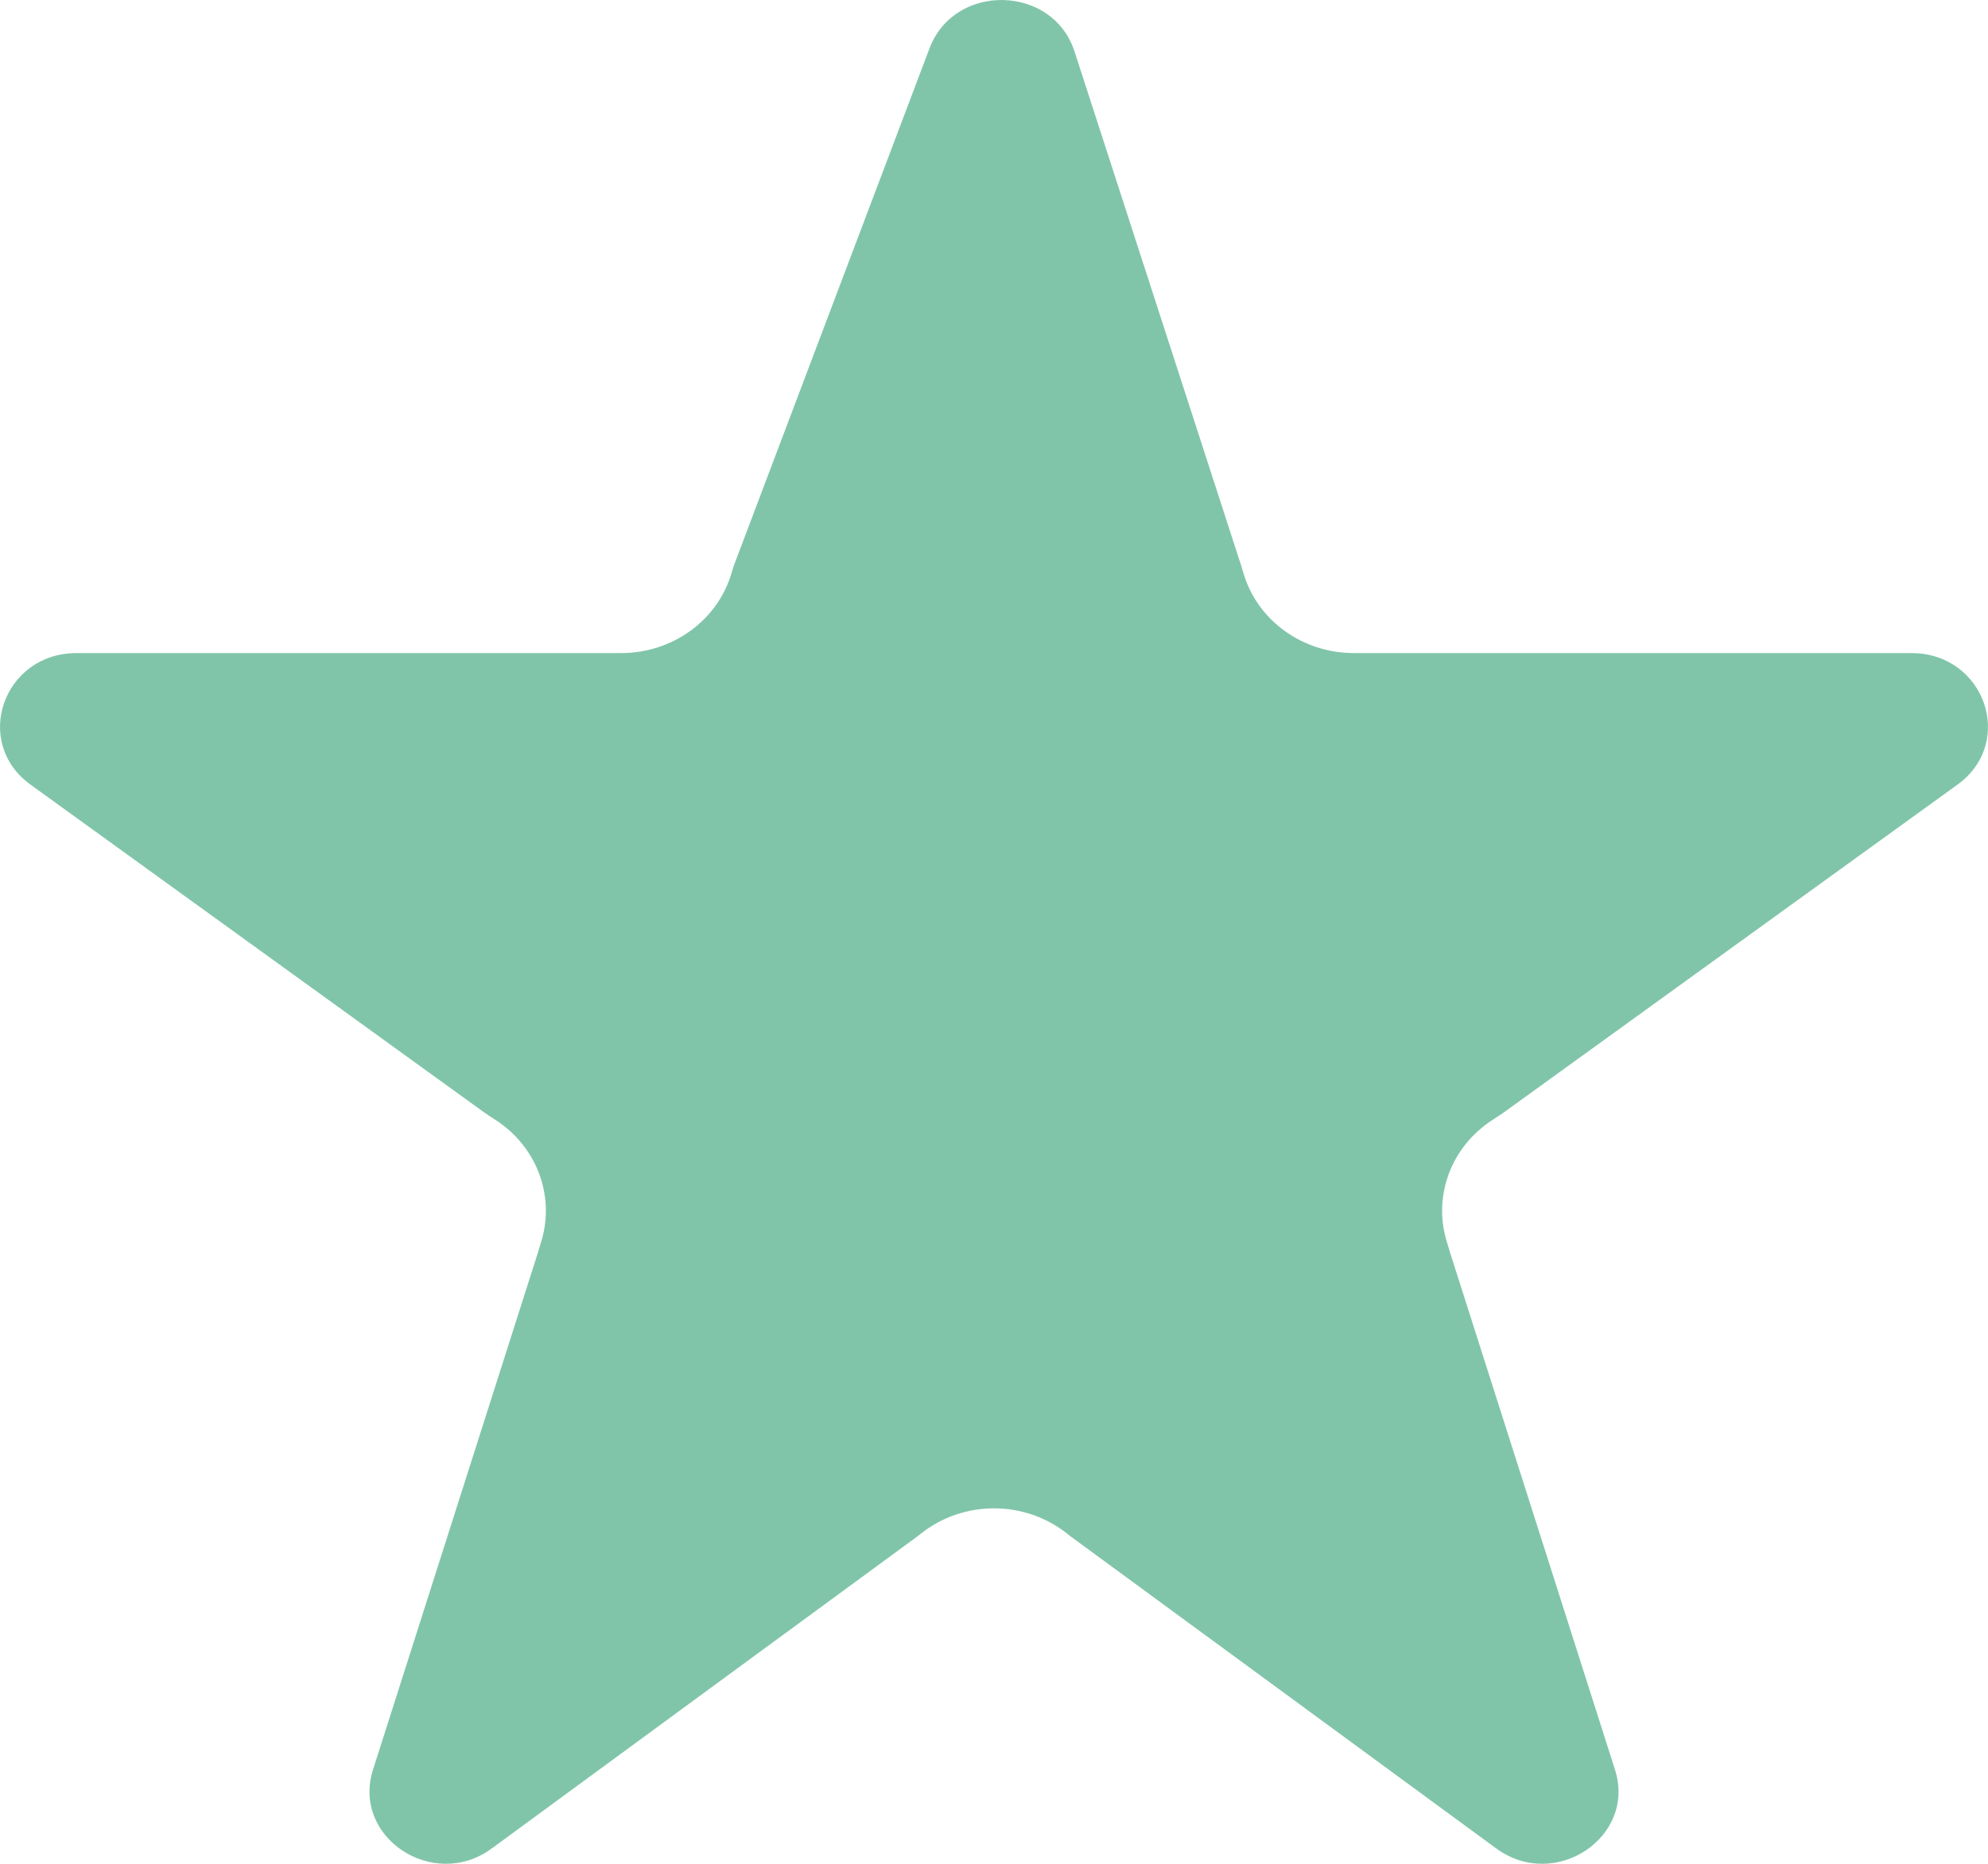 <svg width="16" height="15" viewBox="0 0 16 15" fill="none" xmlns="http://www.w3.org/2000/svg">
<path fill-rule="evenodd" clip-rule="evenodd" d="M10.896 5.256C10.484 5.256 10.122 4.995 10.009 4.617L9.993 4.564C9.992 4.558 9.99 4.551 9.987 4.545L8.648 0.414V0.414C8.473 -0.125 7.682 -0.142 7.481 0.389V0.389L5.916 4.526C5.908 4.545 5.902 4.564 5.896 4.584L5.886 4.617C5.773 4.995 5.411 5.256 5 5.256H4.962V5.256H0.616V5.256C0.026 5.256 -0.225 5.975 0.246 6.315V6.315L3.893 8.95C3.907 8.96 3.922 8.97 3.937 8.98L3.983 9.01C4.316 9.222 4.468 9.617 4.358 9.986L4.335 10.061C4.334 10.066 4.332 10.071 4.331 10.076L3.002 14.243V14.243C2.829 14.786 3.486 15.222 3.957 14.877V14.877L7.356 12.385C7.366 12.378 7.376 12.37 7.386 12.363L7.41 12.344C7.752 12.071 8.248 12.071 8.59 12.344L8.614 12.363C8.624 12.37 8.634 12.378 8.644 12.385L12.043 14.877V14.877C12.514 15.222 13.171 14.786 12.998 14.243V14.243L11.669 10.076C11.668 10.071 11.666 10.066 11.665 10.061L11.642 9.986C11.532 9.617 11.684 9.222 12.017 9.01L12.063 8.98C12.078 8.97 12.093 8.96 12.107 8.95L15.754 6.315V6.315C16.225 5.975 15.974 5.256 15.383 5.256V5.256H10.934V5.256H10.896Z" fill="#67BA99" fill-opacity="0.83"/>
</svg>
